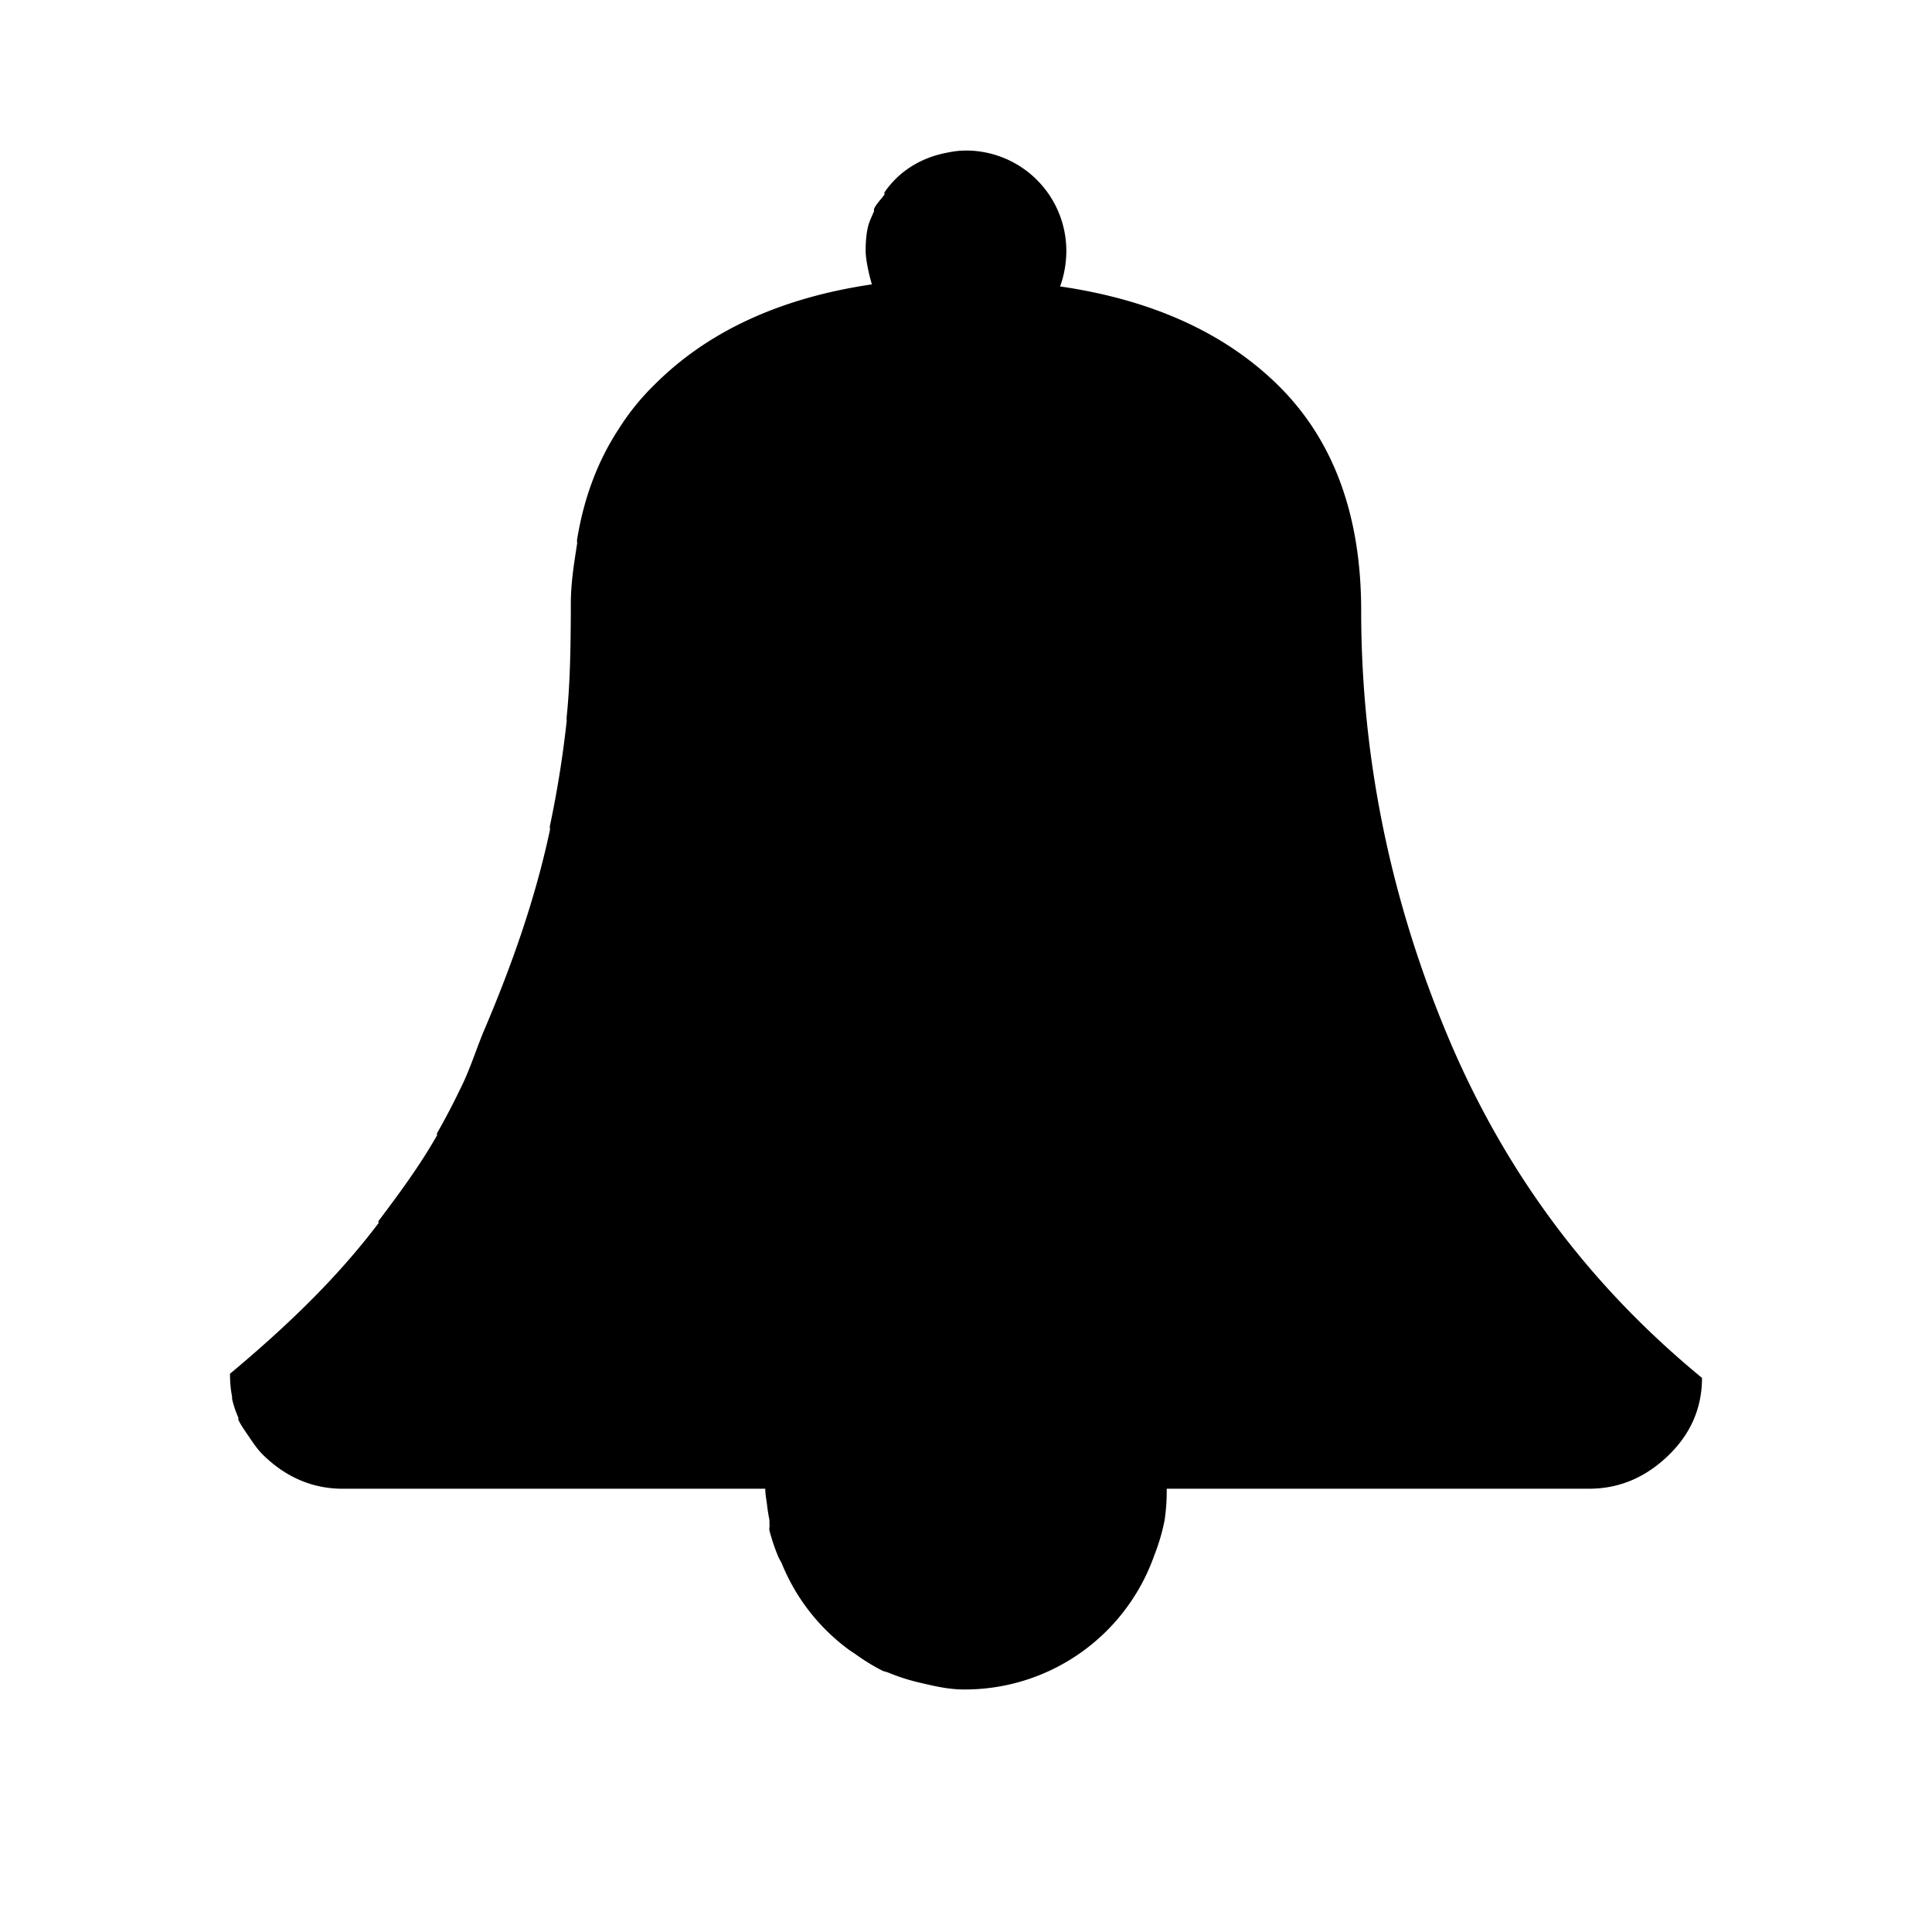 <svg xmlns="http://www.w3.org/2000/svg" width="140" height="140" viewBox="5 0 90 105" fill="currentColor" stroke="inherit"><path d="M50 8.183c-.376 0-.667.041-1.022.113-1.42.265-2.625 1.009-3.41 2.16-.018.025.019.086 0 .113-.173.266-.442.493-.568.796-.014.029.011.084 0 .113-.118.303-.275.573-.34.91-.088.387-.114.835-.114 1.25 0 .363.123 1.09.34 1.817-4.95.728-8.92 2.546-11.818 5.455a13.07 13.07 0 00-1.931 2.386c-1.141 1.728-1.902 3.75-2.273 6.023-.015.075.01.152 0 .227-.163 1.072-.341 2.105-.341 3.296-.002.118 0 .222 0 .34-.01 1.97-.033 3.902-.227 5.796-.008.075.007.153 0 .228a57.729 57.729 0 01-.91 5.681c-.014.073.015.155 0 .228-.803 3.786-2.11 7.454-3.636 11.023-.388.954-.702 1.94-1.136 2.84-.227.464-.442.912-.682 1.364-.22.422-.45.84-.682 1.25-.018.03.018.084 0 .114-.946 1.668-2.057 3.161-3.182 4.659-.018.026.019.088 0 .113-2.276 3.018-5.046 5.656-8.068 8.182 0 .455.038.87.113 1.25.008.038-.007.076 0 .114.075.34.204.713.341 1.023.015.033-.014.08 0 .113.145.31.36.602.568.91.24.353.466.701.796 1.022 1.218 1.182 2.652 1.818 4.318 1.818H39.091c0 .345.08.684.113 1.023a10.91 10.91 0 00.114.682 10.91 10.91 0 000 .227c.022.11-.026.232 0 .34a10.91 10.91 0 00.455 1.364c.06.162.159.295.227.455a10.91 10.91 0 003.636 4.659c.11.082.229.15.34.227a10.91 10.91 0 001.478.91c.109.05.23.065.34.112a10.91 10.91 0 001.82.569c.712.169 1.4.324 2.158.34a10.91 10.91 0 0010.455-7.273 10.91 10.91 0 00.568-1.931 10.91 10.91 0 00.114-1.705H83.864c1.669 0 3.1-.636 4.318-1.818C89.4 77.909 90 76.5 90 74.886c-6.091-5.004-10.641-11.075-13.75-18.41-3.11-7.363-4.773-15.152-4.773-23.295 0-5.128-1.47-9.26-4.546-12.273-2.898-2.84-6.869-4.622-11.818-5.341.218-.59.34-1.267.34-1.932A5.456 5.456 0 0050 8.181z"></path></svg>